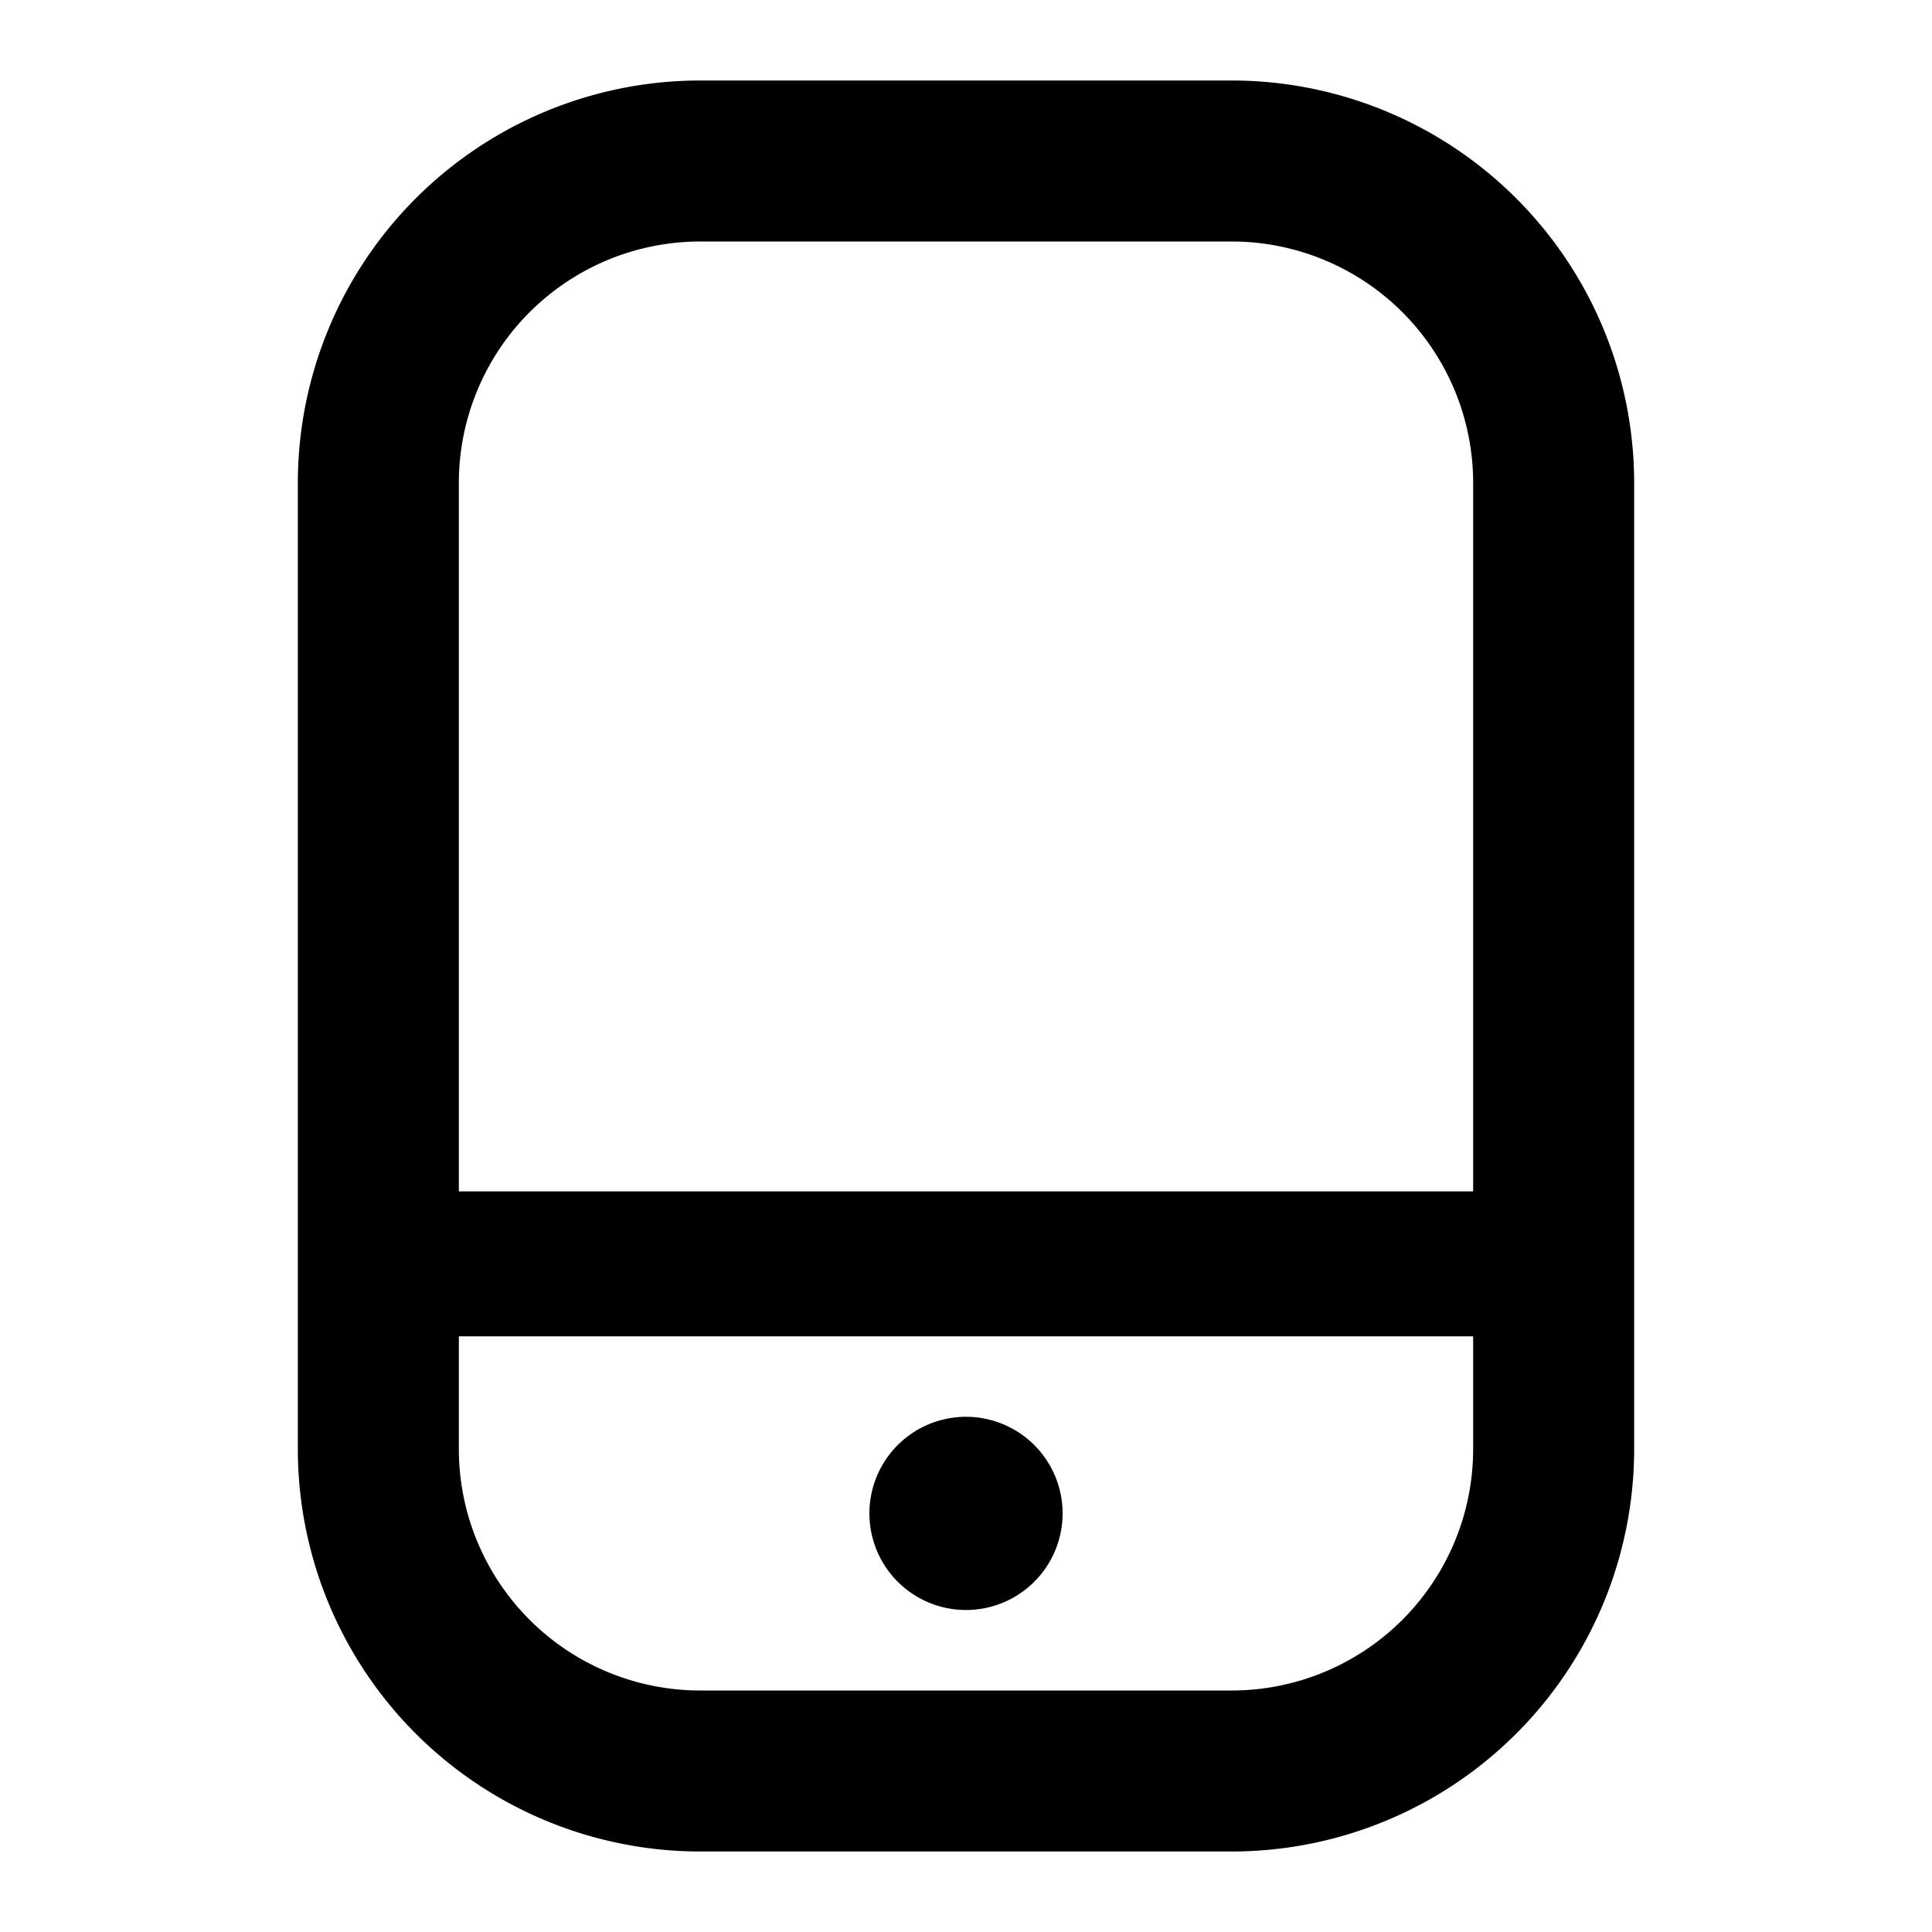 <svg xmlns="http://www.w3.org/2000/svg" width="24" height="24" fill="none" viewBox="0 0 24 24"><path fill="currentColor" d="M12 20a1.2 1.2 0 1 0 0-2.4 1.2 1.2 0 0 0 0 2.4z"/><path fill="currentColor" fill-rule="evenodd" d="M3.7 6a5 5 0 0 1 5-5h6.6a5 5 0 0 1 5 5v12a5 5 0 0 1-5 5H8.7a5 5 0 0 1-5-5V6zm5-3a3 3 0 0 0-3 3v8.8h12.6V6a3 3 0 0 0-3-3H8.7zm-3 15v-1.4h12.6V18a3 3 0 0 1-3 3H8.7a3 3 0 0 1-3-3z" clip-rule="evenodd"/></svg>